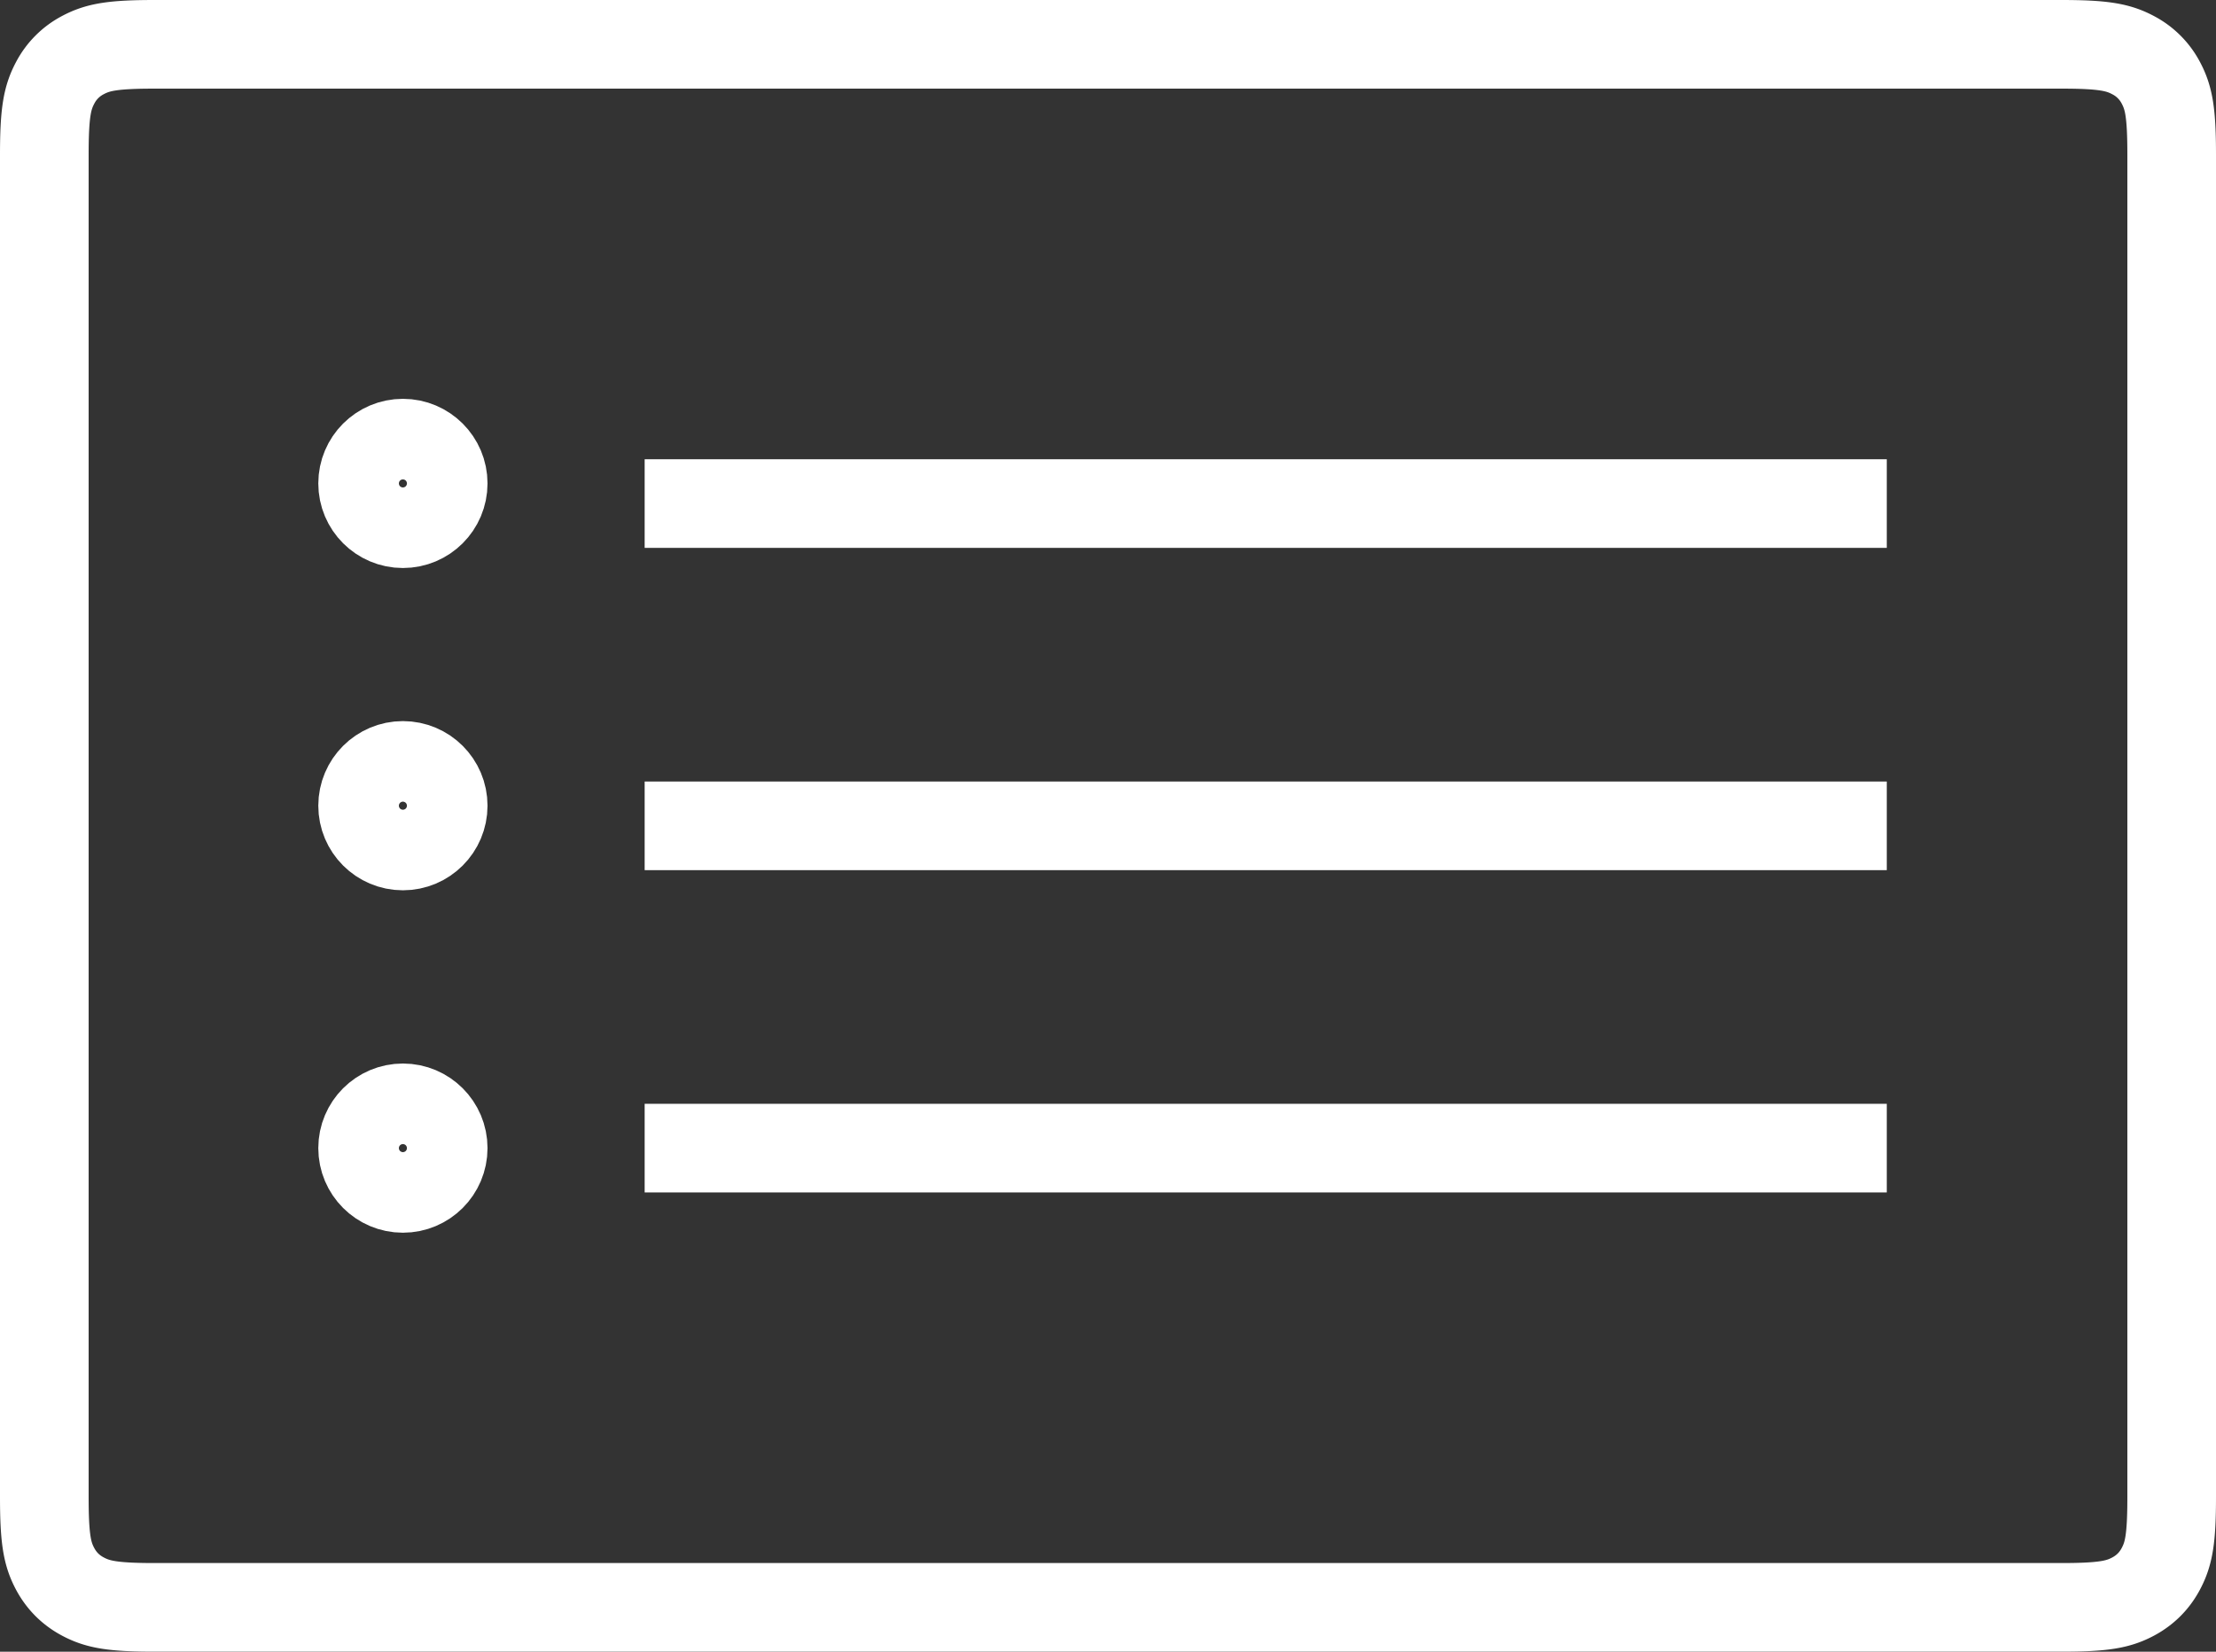 <svg width="55" height="41" viewBox="0 0 55 41" xmlns="http://www.w3.org/2000/svg">
    <rect x="0" y="0" width="55" height="41" fill="#333333" stroke="none"/>
    <title>
        Group 2
    </title>
    <g fill-rule="nonzero" stroke="#FFF" stroke-width="2.2" fill="none">
        <path d="M3.846 1.1c-1.053 0-1.418.07-1.793.27a1.626 1.626 0 0 0-.682.683c-.2.375-.271.74-.271 1.793v33.308c0 1.053.07 1.418.27 1.793.16.297.386.523.683.682.375.2.74.271 1.793.271h47.308c1.053 0 1.418-.07 1.793-.27.297-.16.523-.386.682-.683.2-.375.271-.74.271-1.793V3.846c0-1.053-.07-1.418-.27-1.793a1.626 1.626 0 0 0-.683-.682c-.375-.2-.74-.271-1.793-.271H3.846z" fill="none"/>
        <path d="M16 12.5h30.829"/>
        <circle cx="10" cy="12" r="1"/>
        <circle cx="10" cy="20" r="1"/>
        <circle cx="10" cy="28.5" r="1"/>
        <path d="M16 28.5h30.829"/>
        <path d="M16 20.5h30.829"/>
    </g>
</svg>
